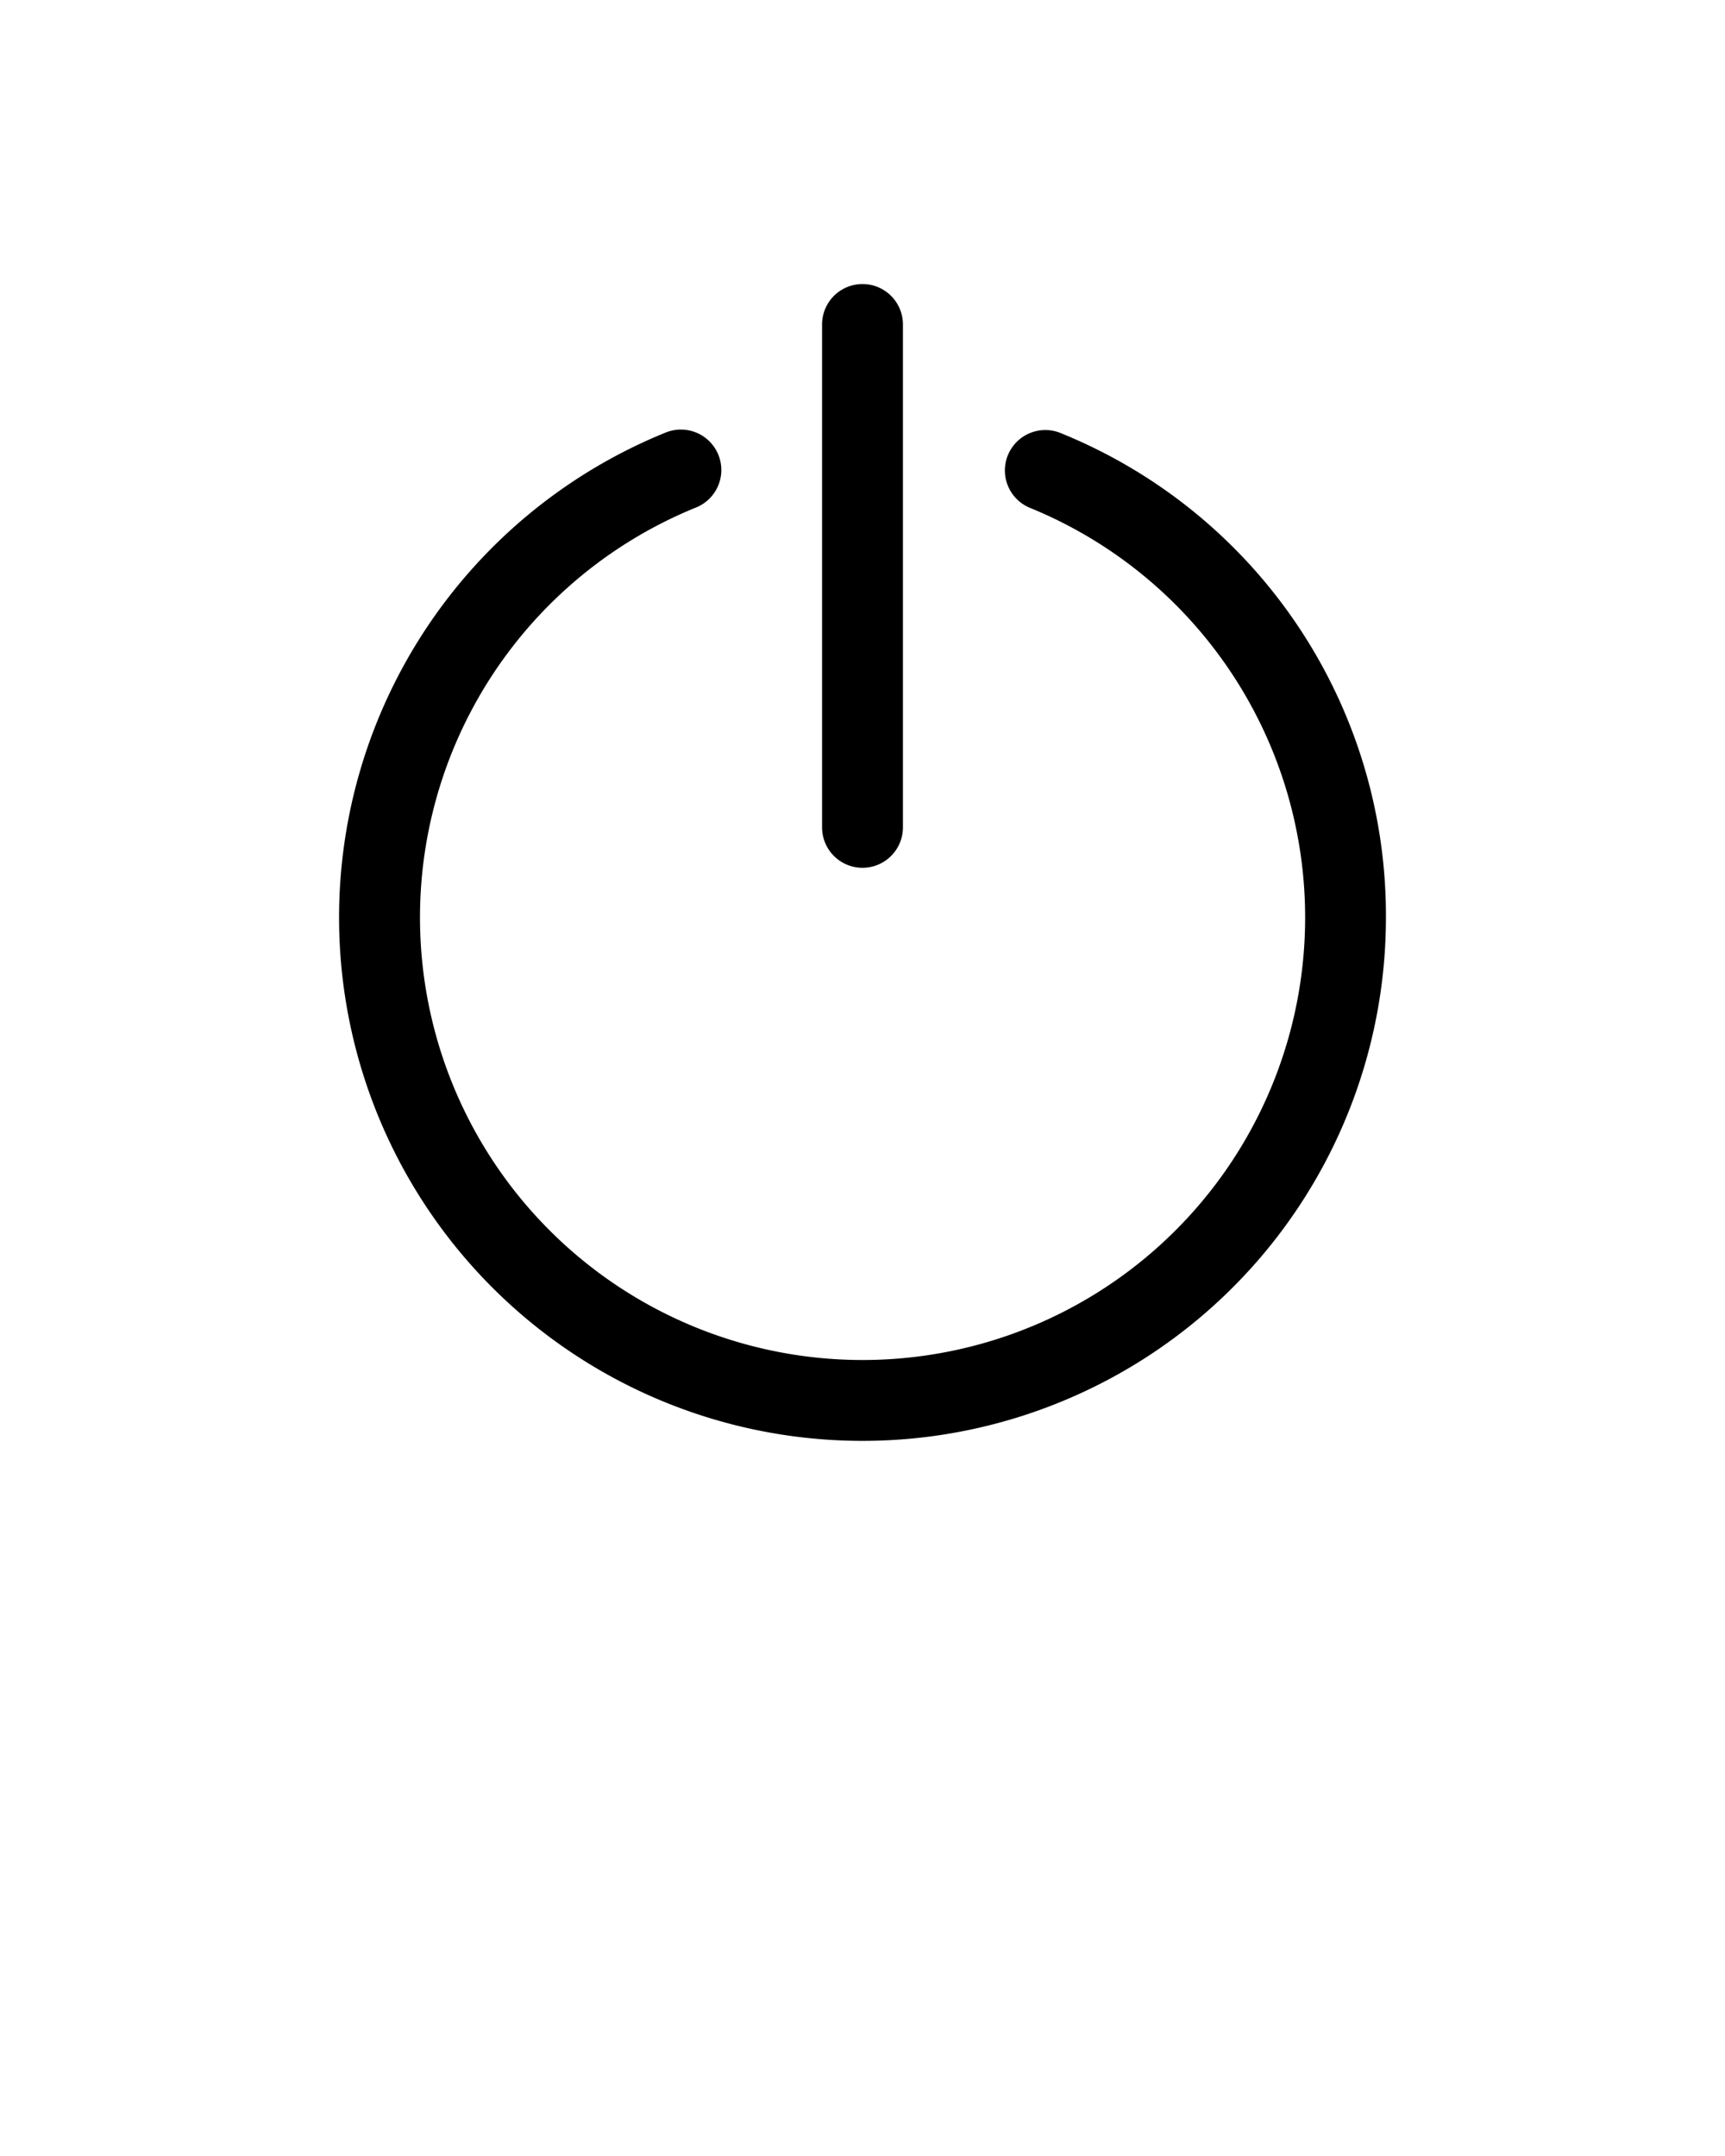 <svg xmlns="http://www.w3.org/2000/svg" viewBox="0 0 64 80" x="0px" y="0px"><g><path d="M51.42,34.04A19.42,19.42,0,1,1,24.7,16.049a1.5,1.5,0,0,1,1.124,2.782,16.42,16.42,0,1,0,12.357,0A1.5,1.5,0,0,1,39.3,16.049,19.313,19.313,0,0,1,51.42,34.04ZM32,32.2a1.5,1.5,0,0,0,1.5-1.5V12.04a1.5,1.5,0,0,0-3,0V30.7A1.5,1.5,0,0,0,32,32.2Z"/></g></svg>